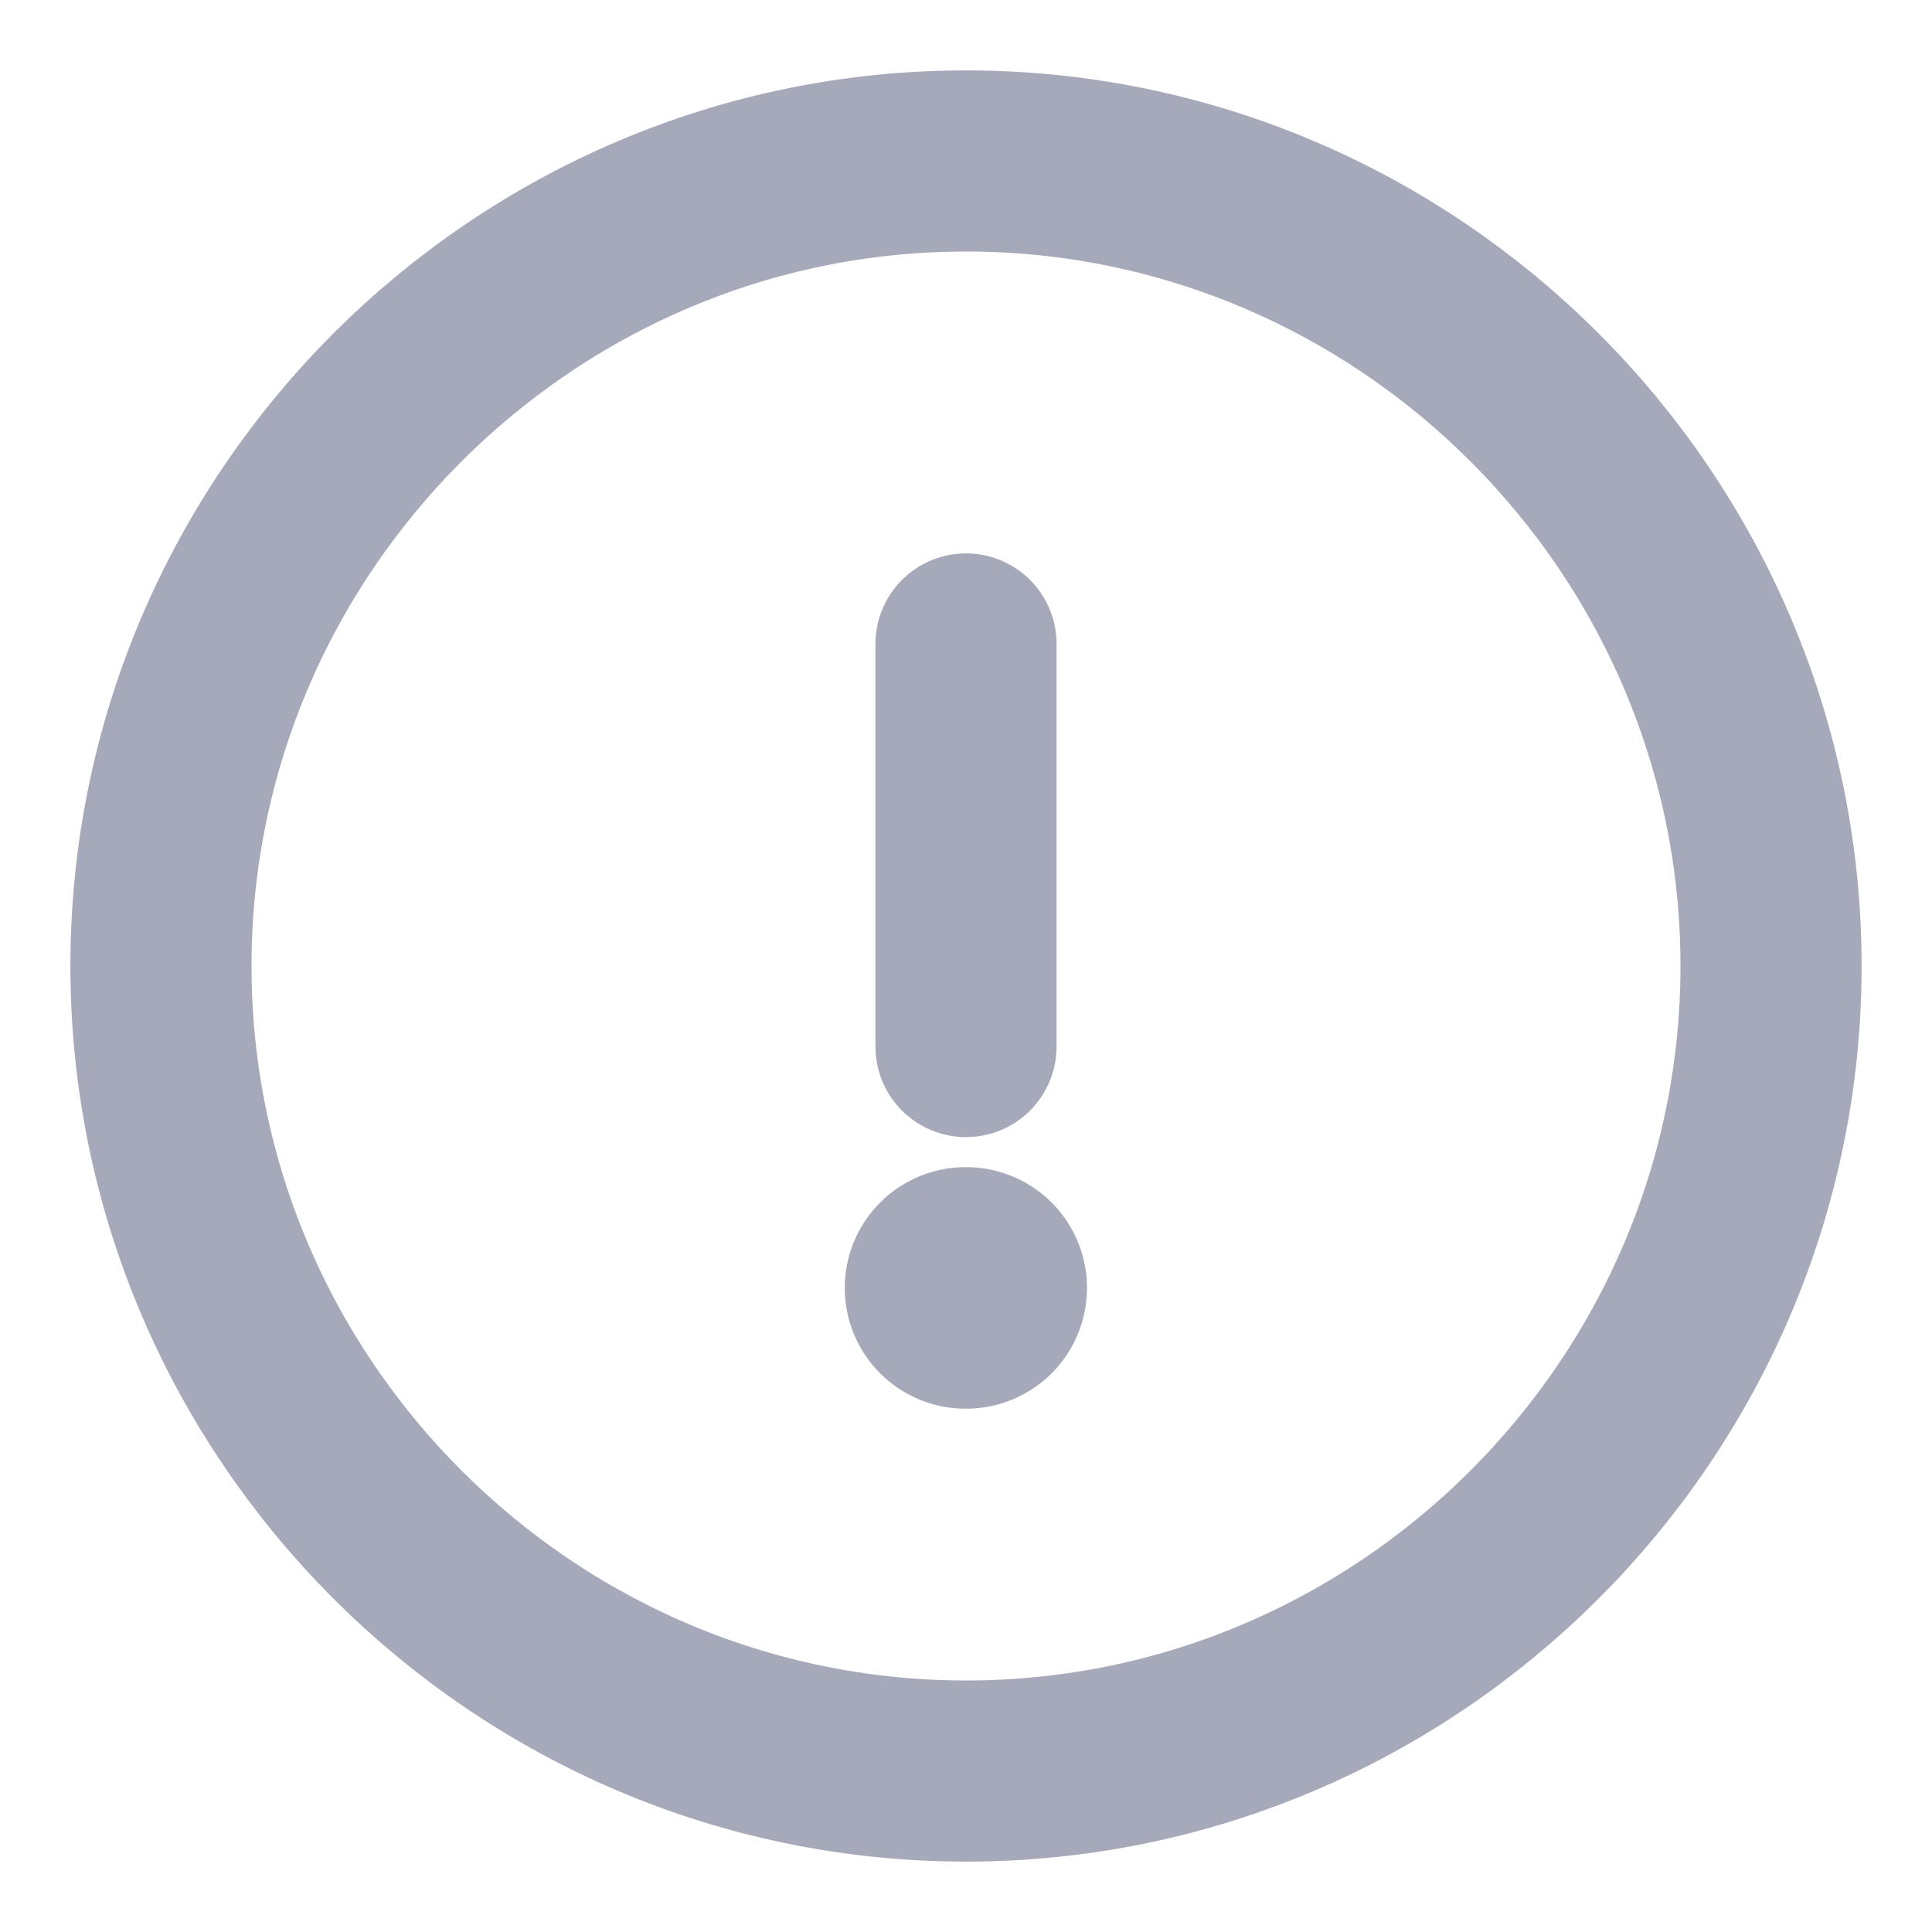 <svg width="16" height="16" viewBox="0 0 16 16" fill="none" xmlns="http://www.w3.org/2000/svg">
<path d="M8 14.667C11.667 14.667 14.667 11.667 14.667 8C14.667 4.333 11.667 1.333 8 1.333C4.333 1.333 1.333 4.333 1.333 8C1.333 11.667 4.333 14.667 8 14.667Z" stroke="#A6A9B9" stroke-width="1.5" stroke-linecap="round" stroke-linejoin="round"/>
<path d="M8 5.333V8.667" stroke="#A6A9B9" stroke-width="1.5" stroke-linecap="round" stroke-linejoin="round"/>
<path d="M7.996 10.666H8.002" stroke="#A6A9B9" stroke-width="2" stroke-linecap="round" stroke-linejoin="round"/>
</svg>
